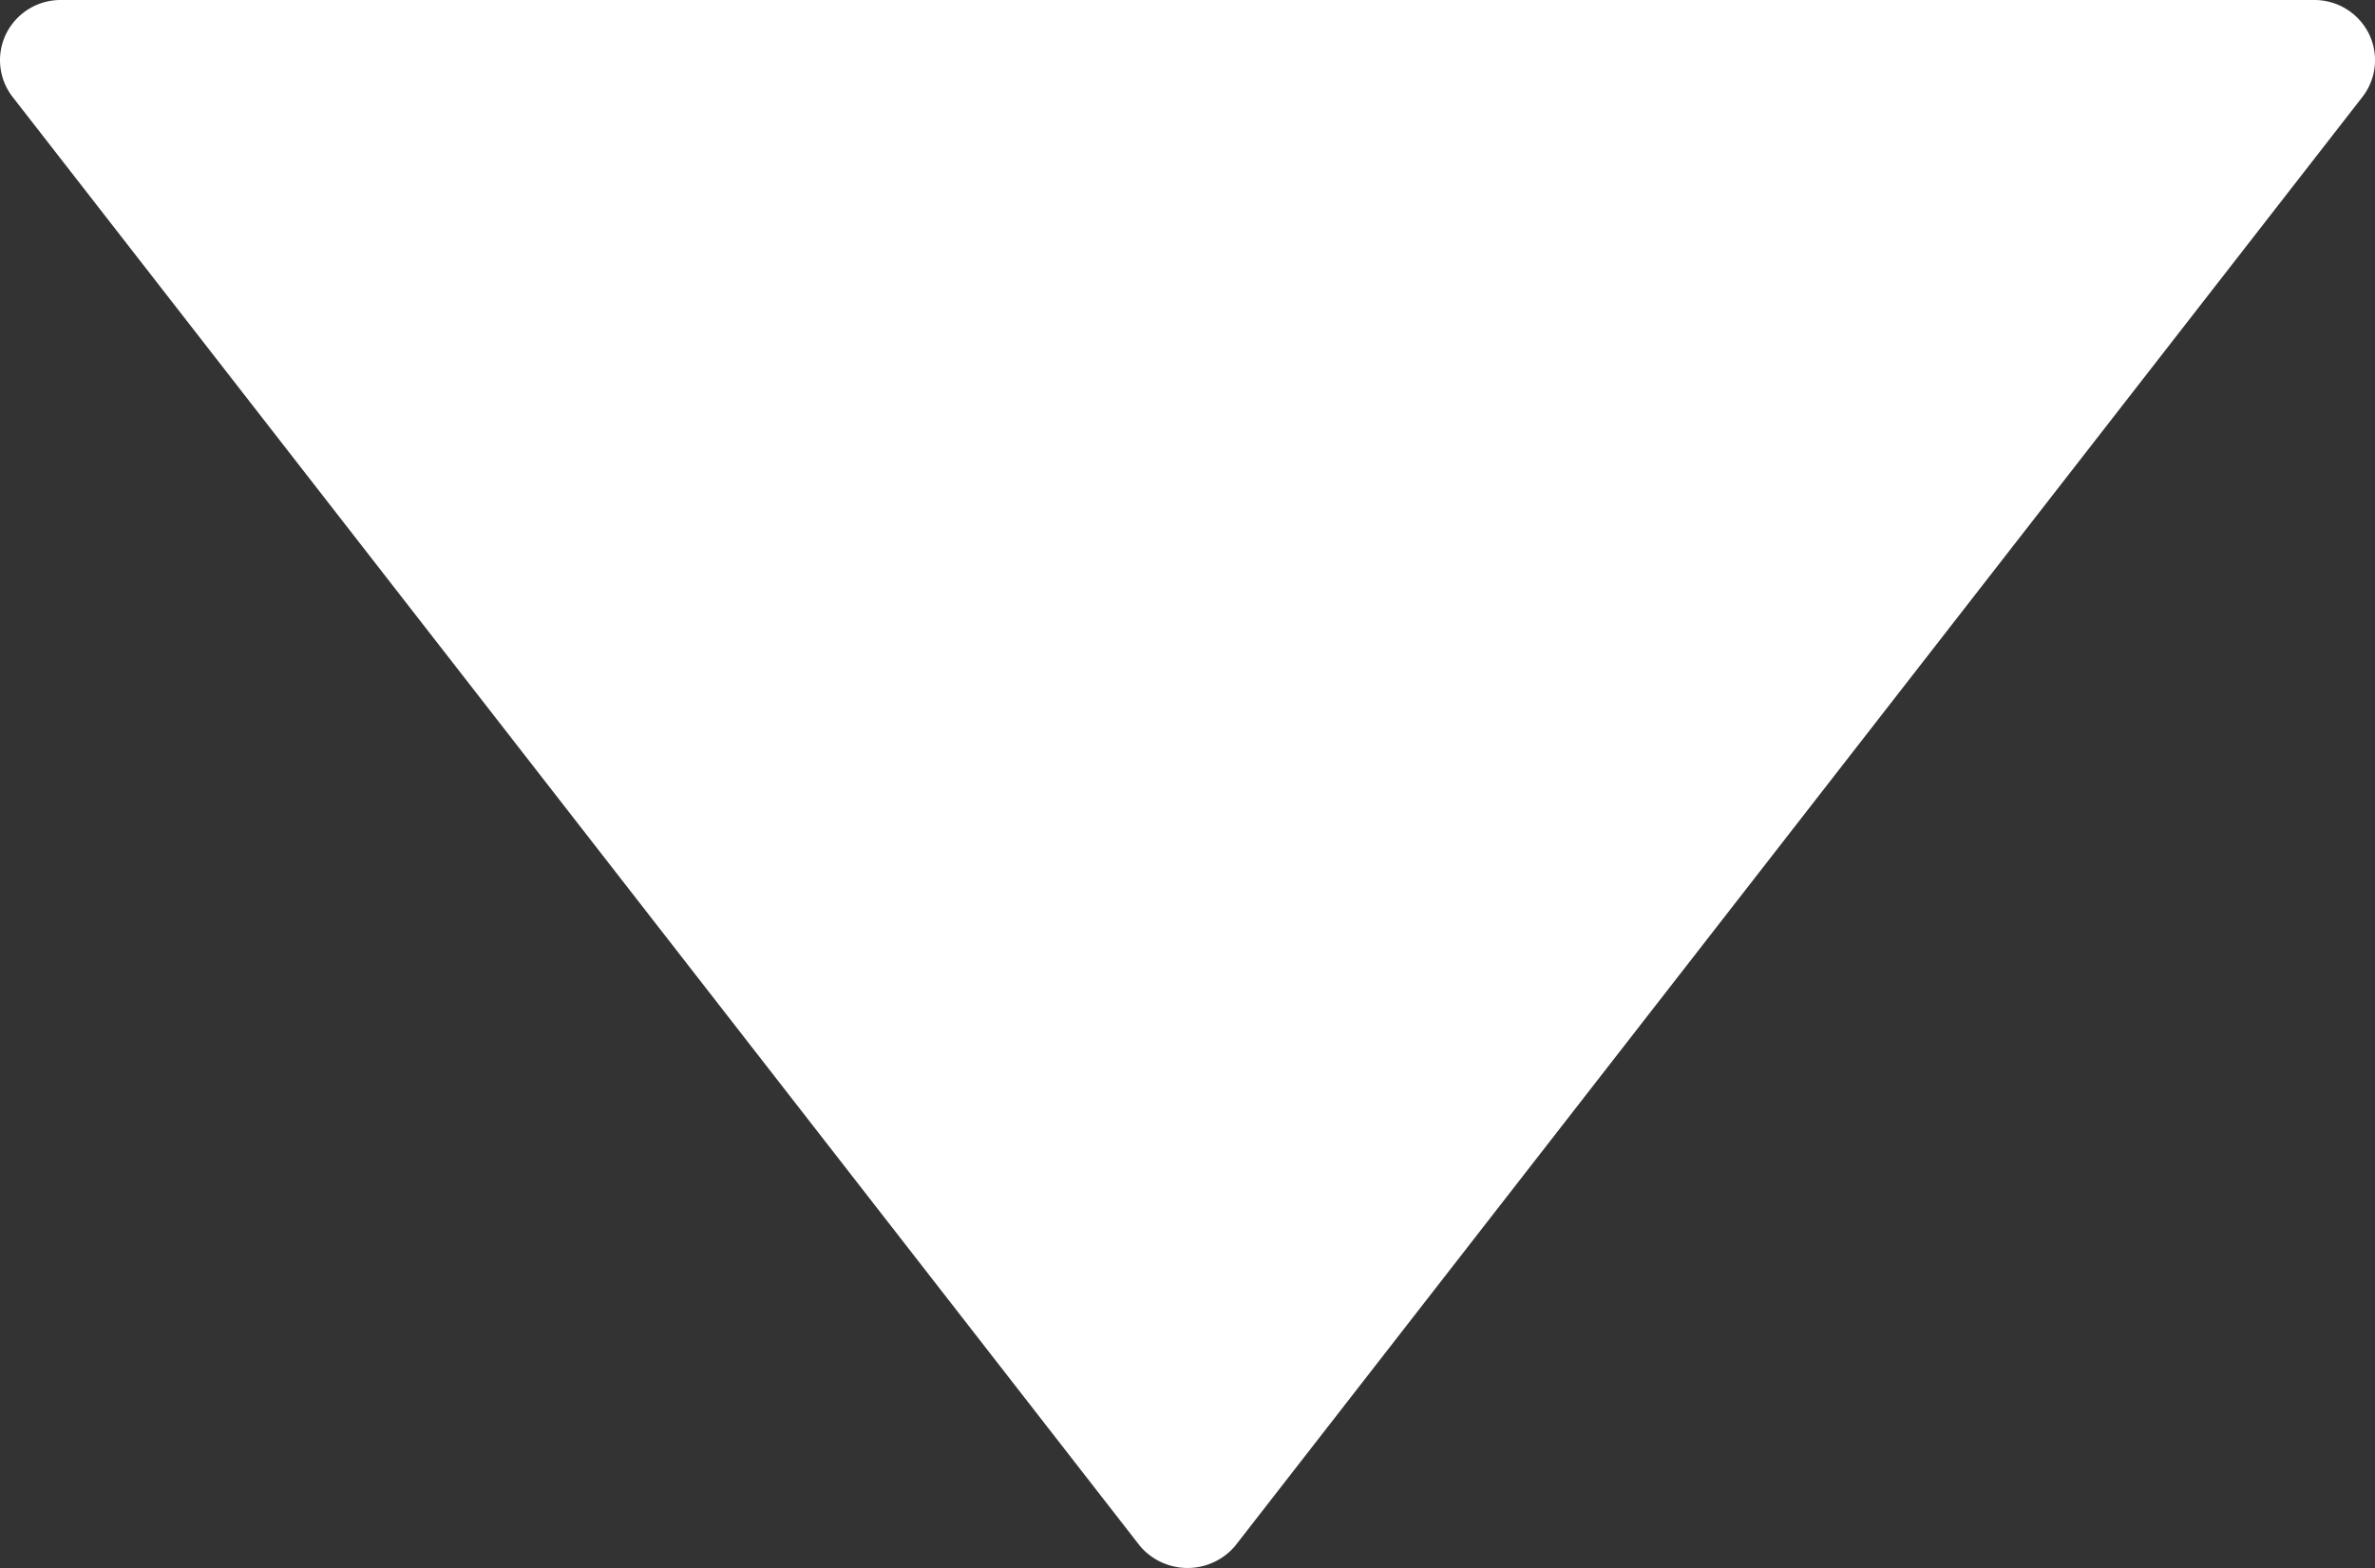 <svg xmlns="http://www.w3.org/2000/svg" width="59.003" height="38.965" viewBox="0 0 59.003 38.965">
  <rect x="0" y="0" width="59.003" height="38.965" fill="#333333" stroke="none"/>
  <g id="Layer_47" data-name="Layer 47" transform="translate(61.502 51.5) rotate(180)">
    <path id="Path_7" data-name="Path 7" d="M61.18,49.08l-28-36a1.55,1.55,0,0,0-2.36,0l-28,36a1.49,1.49,0,0,0-.17,1.58A1.51,1.51,0,0,0,4,51.5H60a1.51,1.51,0,0,0,1.35-.84,1.49,1.49,0,0,0-.17-1.58Z" fill="#fff"/>
  </g>
</svg>
